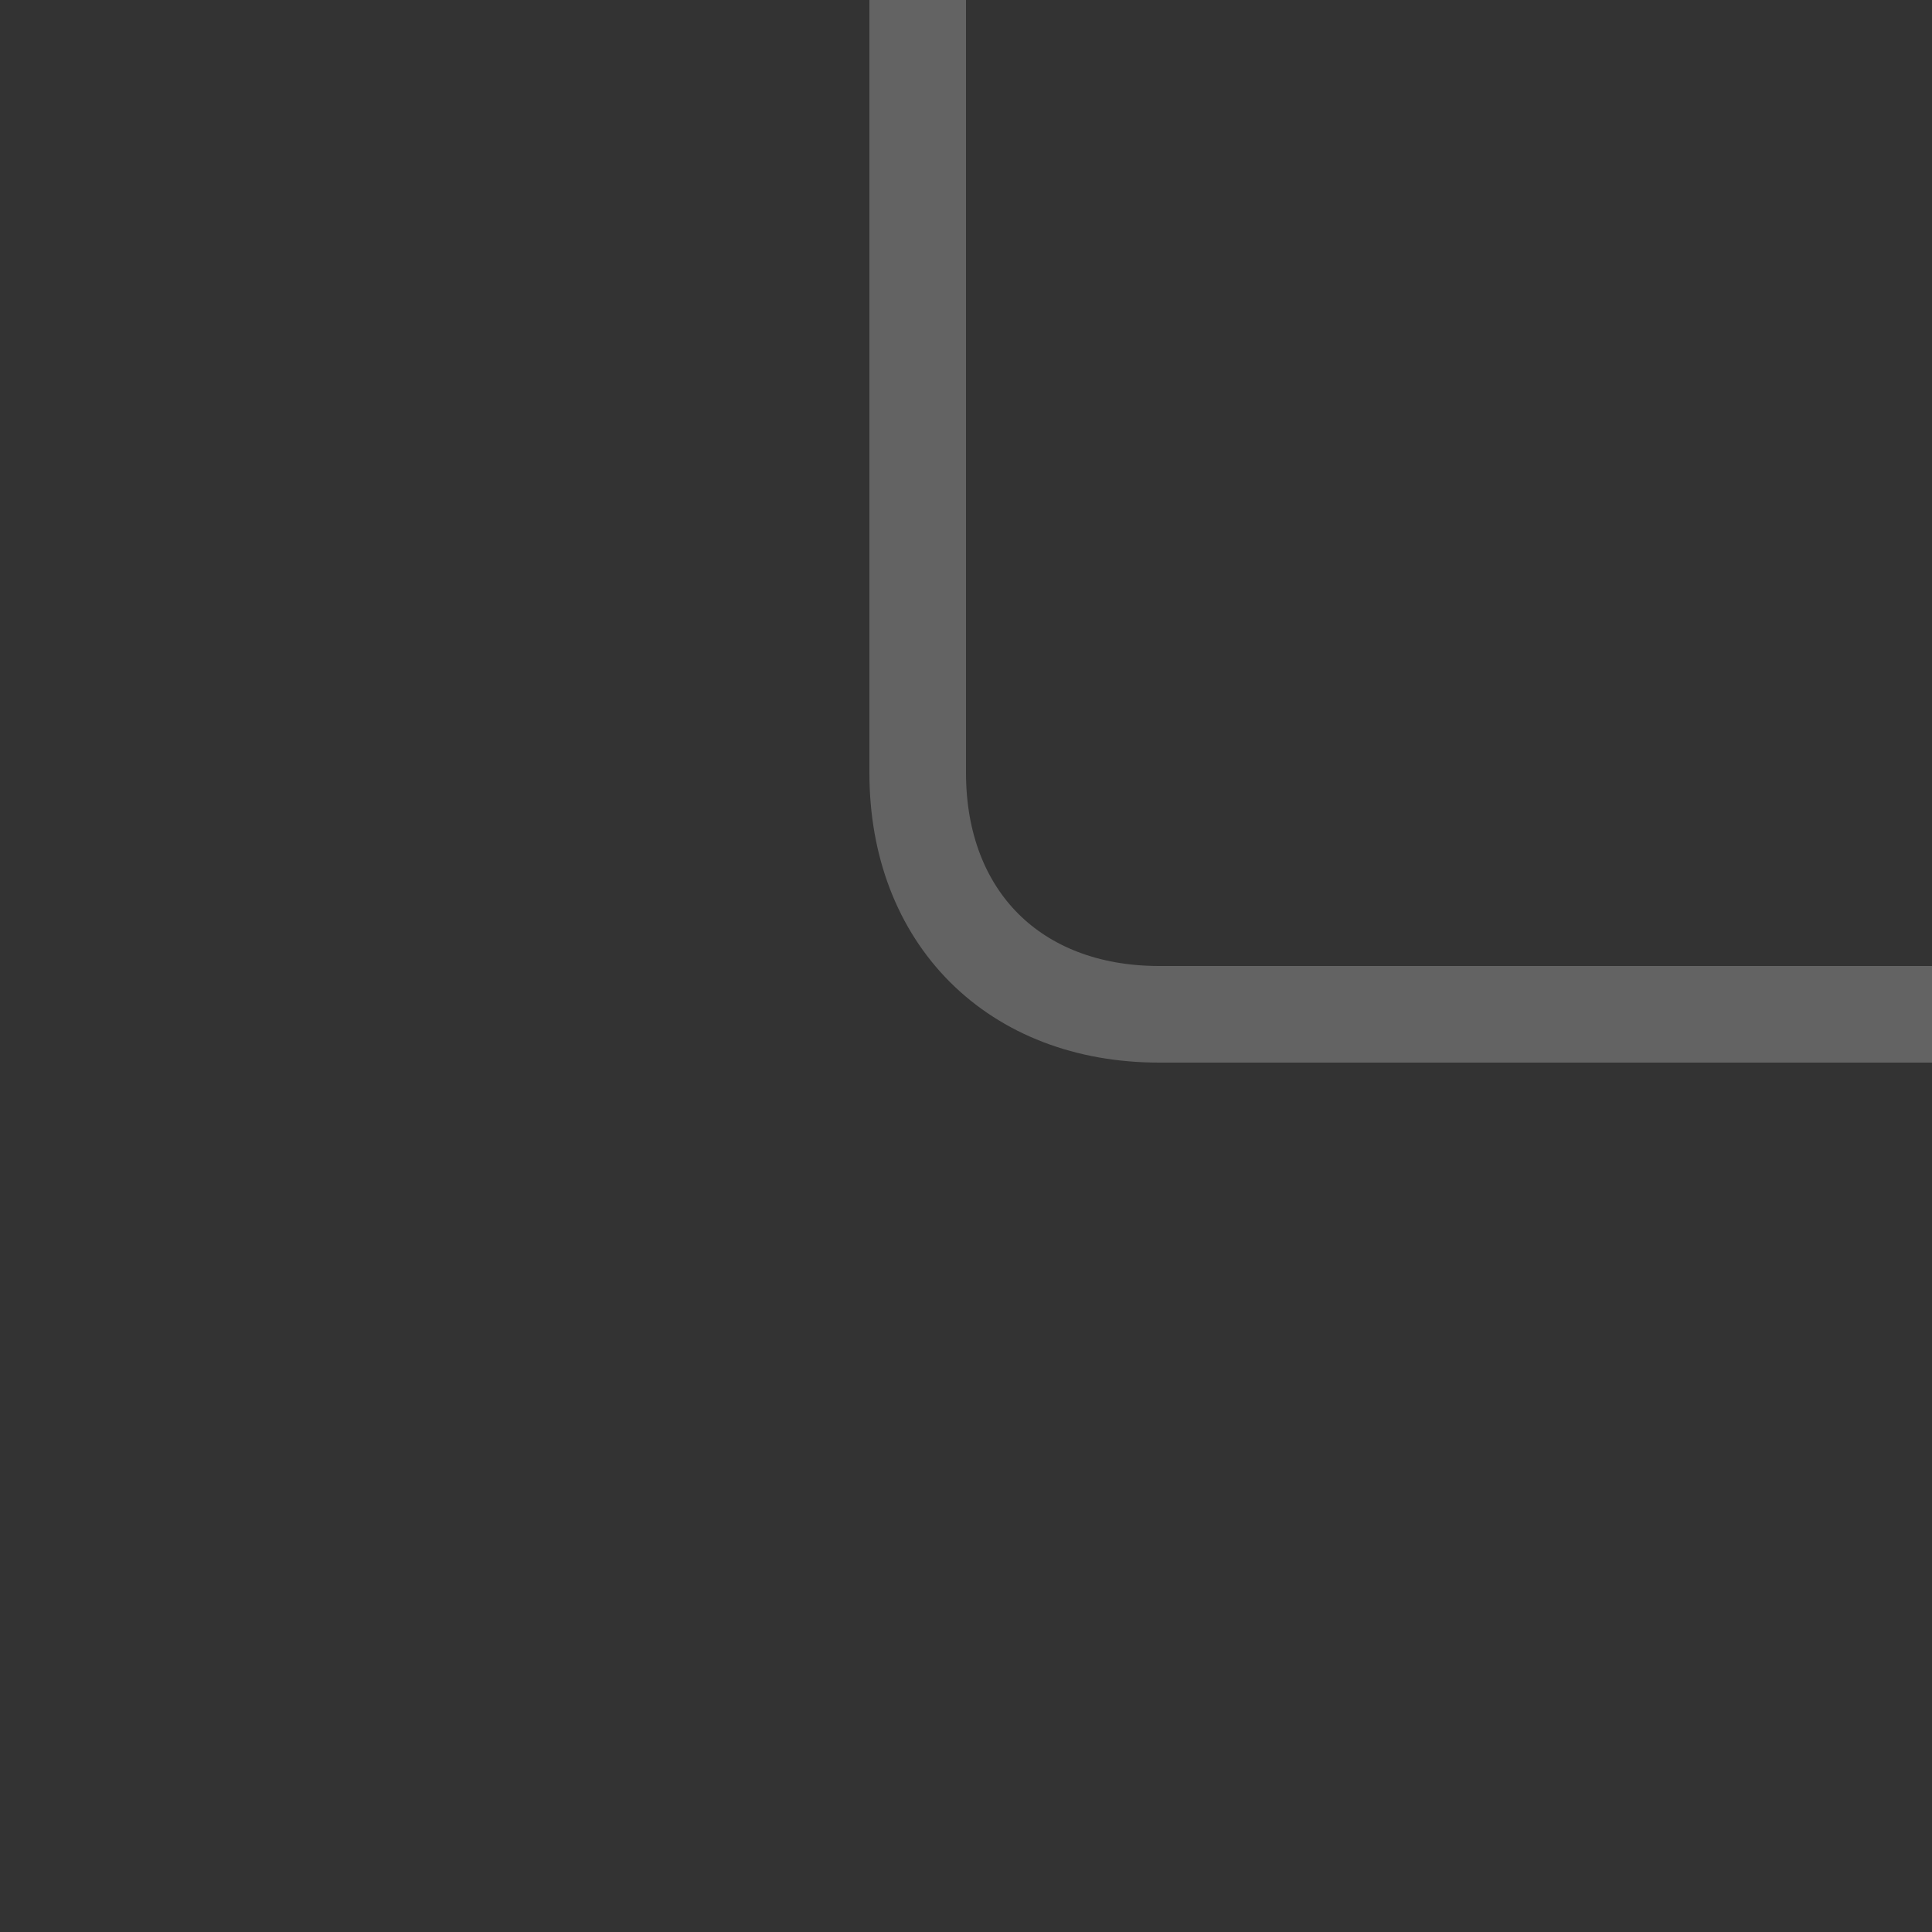 <svg xmlns="http://www.w3.org/2000/svg" xmlns:svg="http://www.w3.org/2000/svg" id="svg2" width="20" height="20" version="1.1" viewBox="0 0 20 20"><rect x="0" y="0" width="20" height="20" fill="#333333" stroke="none"/><g id="layer1" transform="translate(-1074.066,-336.598)"><path id="path1536" fill="none" fill-opacity=".601" stroke="#fff" stroke-dasharray="none" stroke-dashoffset="0" stroke-linecap="butt" stroke-linejoin="round" stroke-miterlimit="4" stroke-opacity=".235" stroke-width="1" d="m 1083.566,336.598 v 8 c 0,1.5 1,2.5 2.5,2.5 h 8" opacity="1" vector-effect="none"/></g></svg>